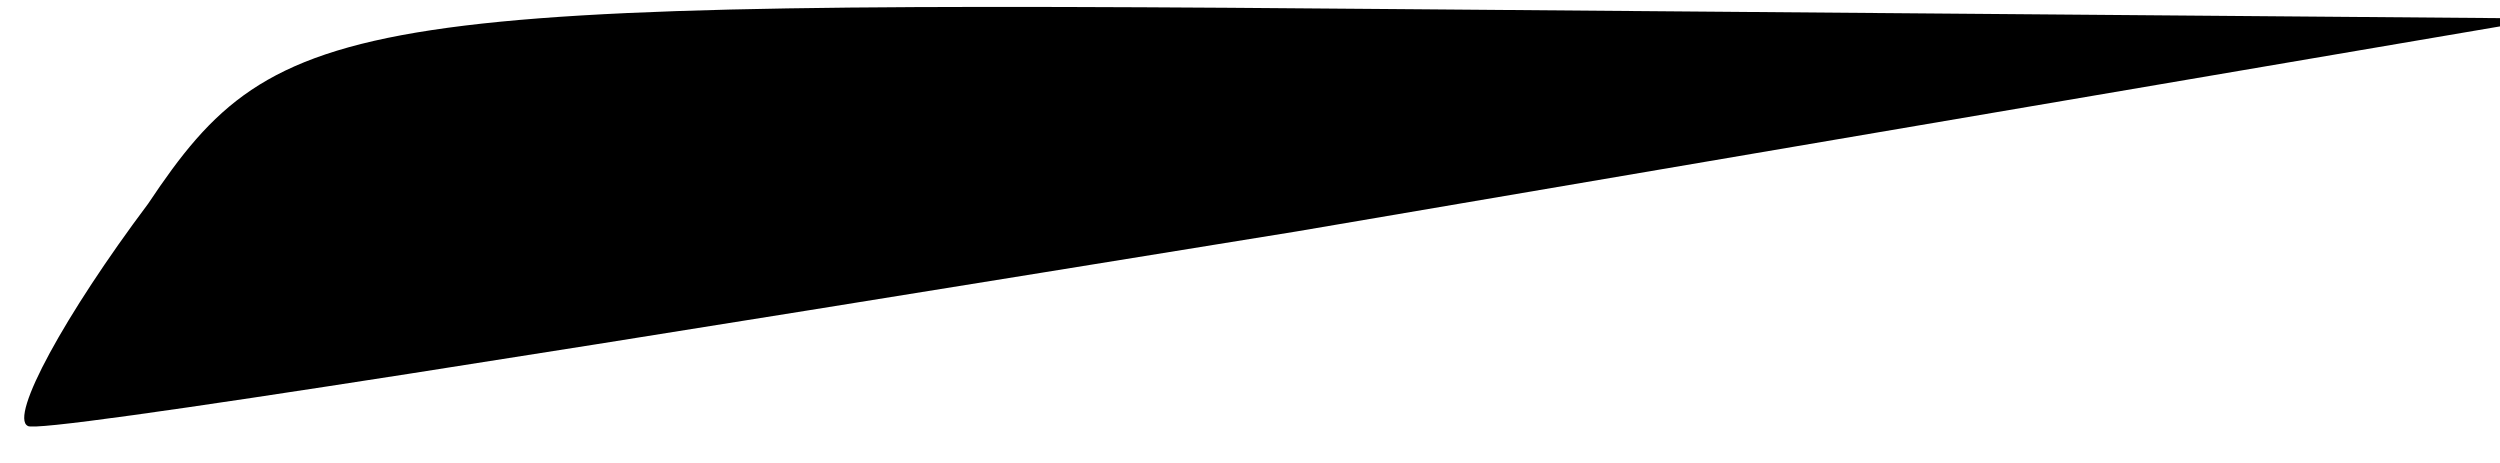 <?xml version="1.0" standalone="no"?>
<!DOCTYPE svg PUBLIC "-//W3C//DTD SVG 20010904//EN"
 "http://www.w3.org/TR/2001/REC-SVG-20010904/DTD/svg10.dtd">
<svg version="1.0" xmlns="http://www.w3.org/2000/svg"
 width="27pt" height="5pt" viewBox="0 0 27 5"
 preserveAspectRatio="xMidYMid meet">
<g transform="translate(0,5) scale(0.1,-0.1)"
fill="#000000" stroke="none">
<path fill="#000000" stroke="none" d="M16 28 c-9 -12 -15 -23 -13 -24 1 -1
63 9 137 21 l135 23 -122 1 c-115 1 -123 0 -137 -21z"/>
</g>
</svg>
